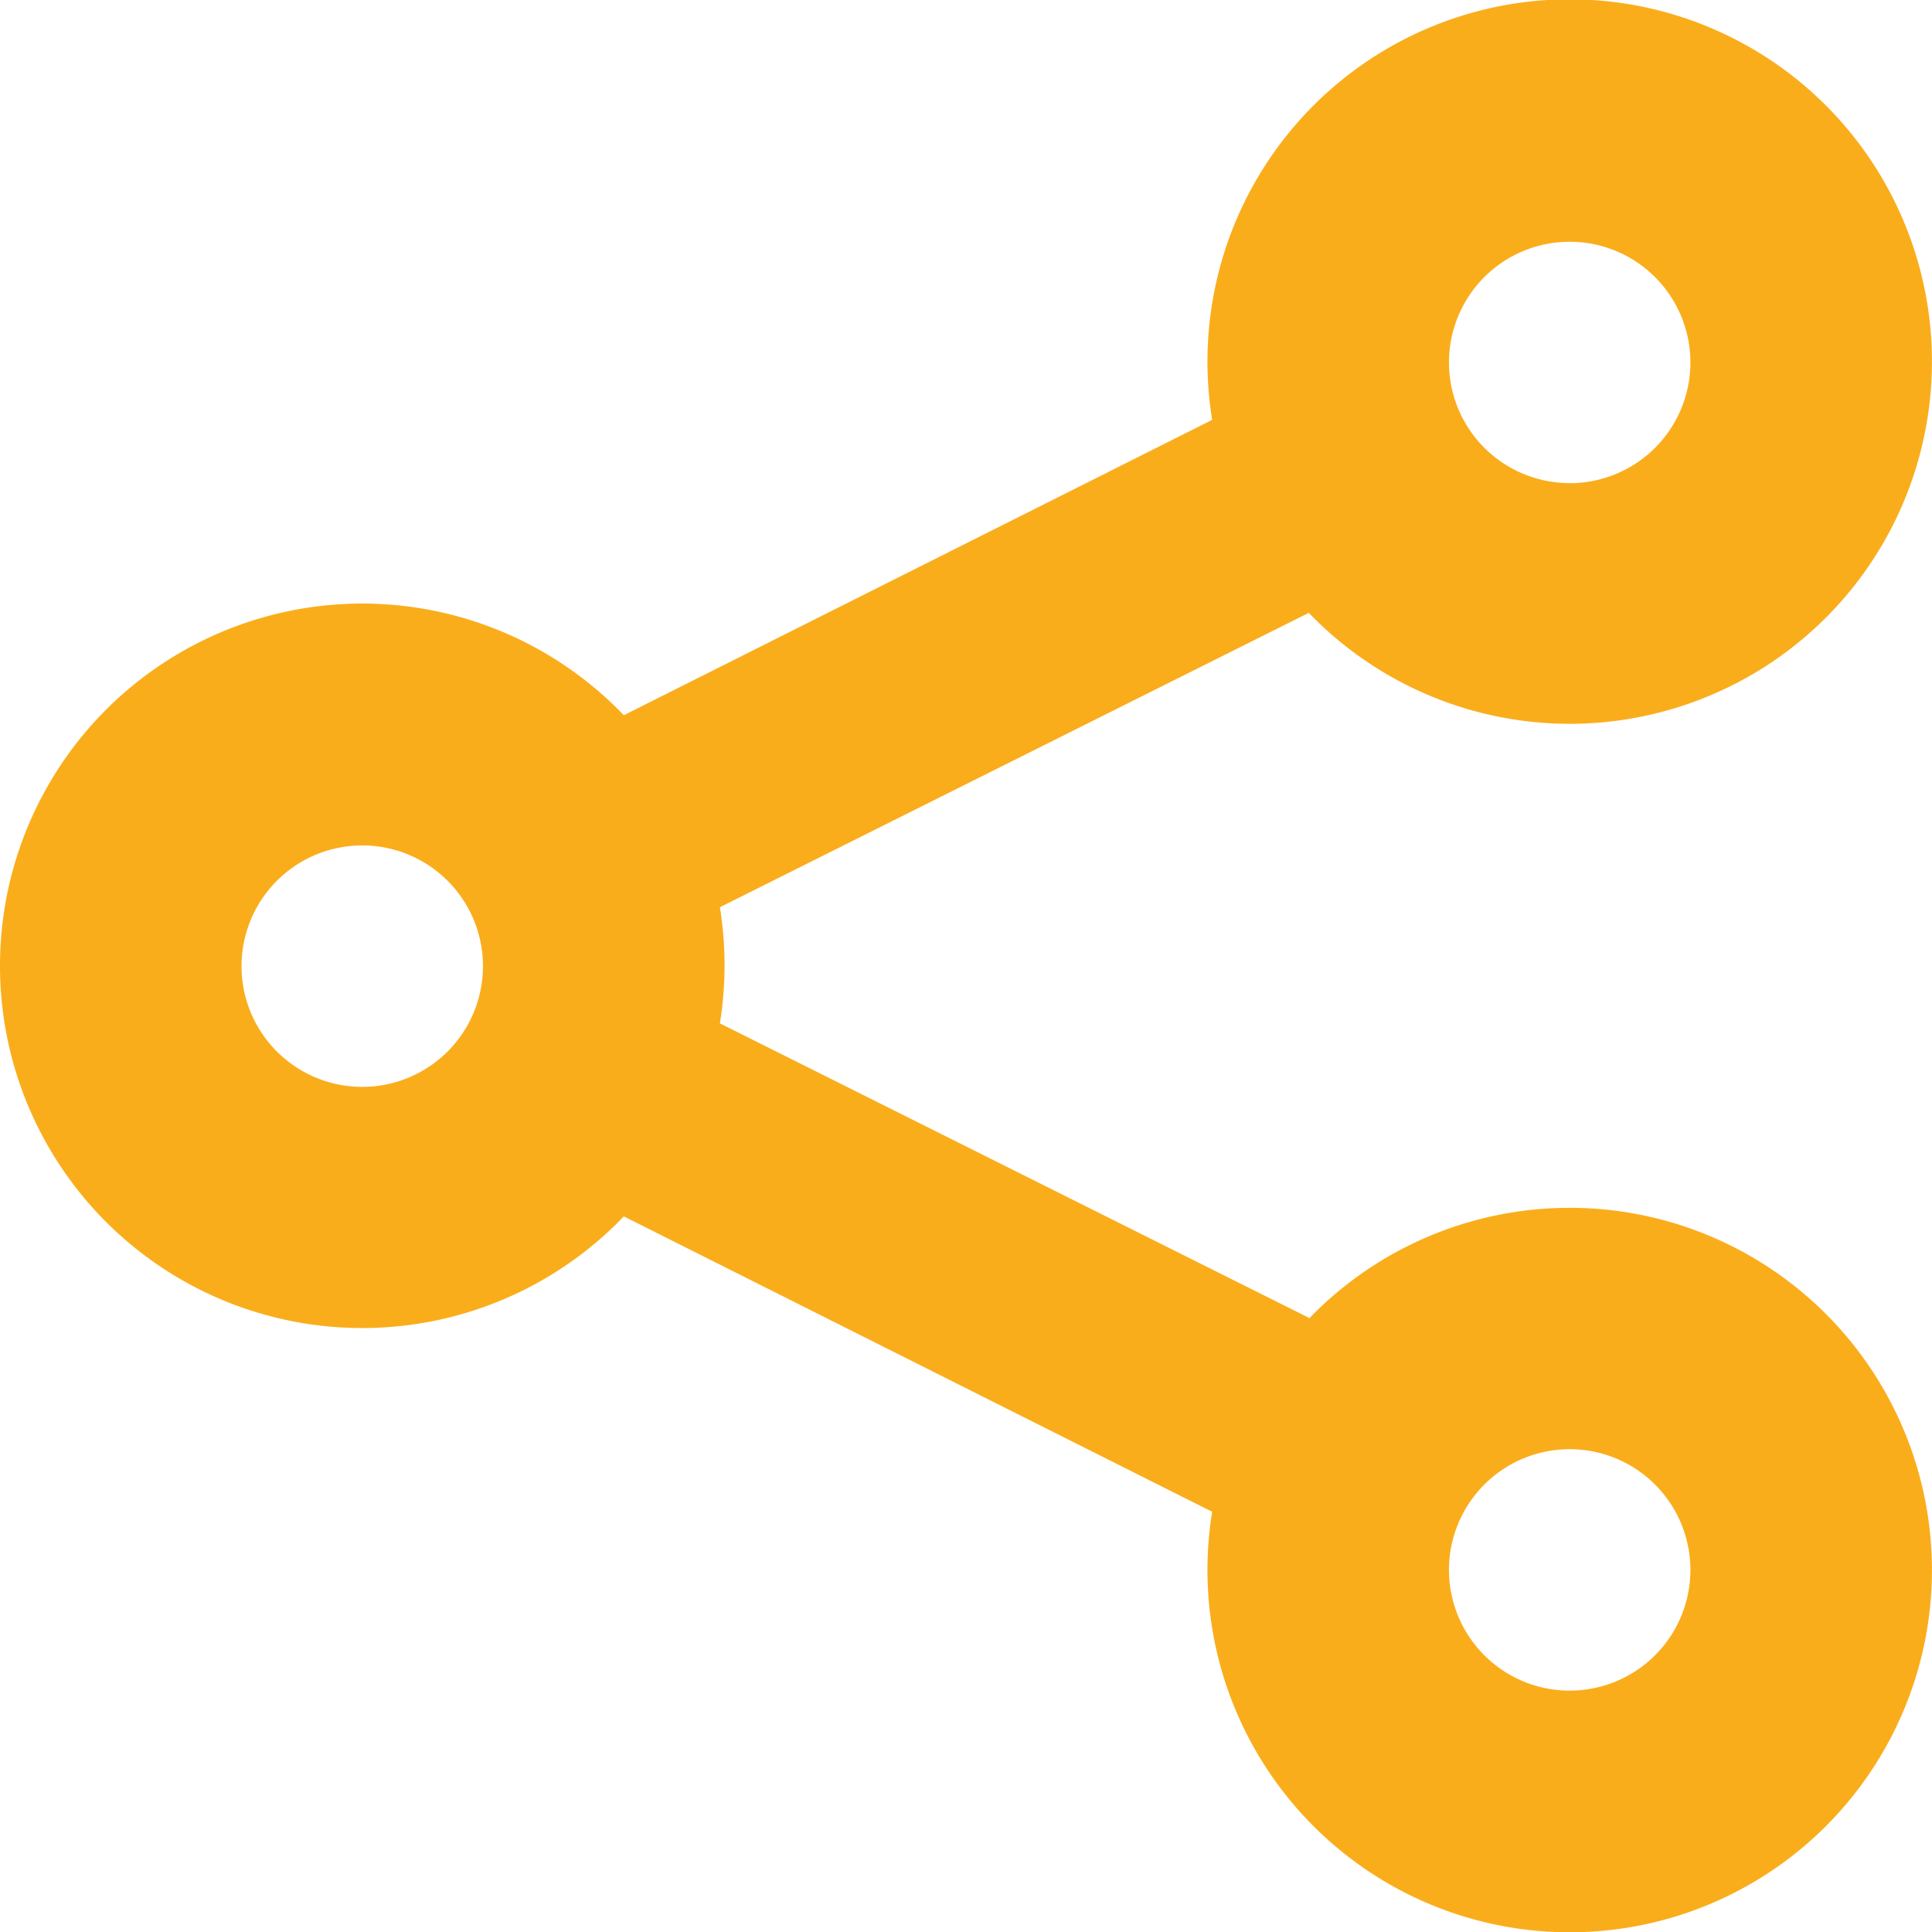 <svg xmlns="http://www.w3.org/2000/svg" width="24.854" height="24.857" viewBox="0 0 24.854 24.857"><defs><style>.a{fill:#faad1b;fill-rule:evenodd;}</style></defs><path class="a" d="M22.837,22.963a4.66,4.66,0,1,1-1.243,2.483l-7.569-3.8a4.66,4.66,0,1,1,0-6.447l7.569-3.8a4.66,4.66,0,1,1,1.243,2.483l-7.576,3.787a4.694,4.694,0,0,1,0,1.494l7.576,3.787Zm3.356-10.749A1.553,1.553,0,1,0,24.64,10.66,1.553,1.553,0,0,0,26.193,12.213Zm0,15.533a1.553,1.553,0,1,0-1.553-1.553A1.553,1.553,0,0,0,26.193,27.747ZM10.66,19.98a1.553,1.553,0,1,0-1.553-1.553A1.553,1.553,0,0,0,10.66,19.98Z" transform="translate(-6 -5.998)"/></svg>
